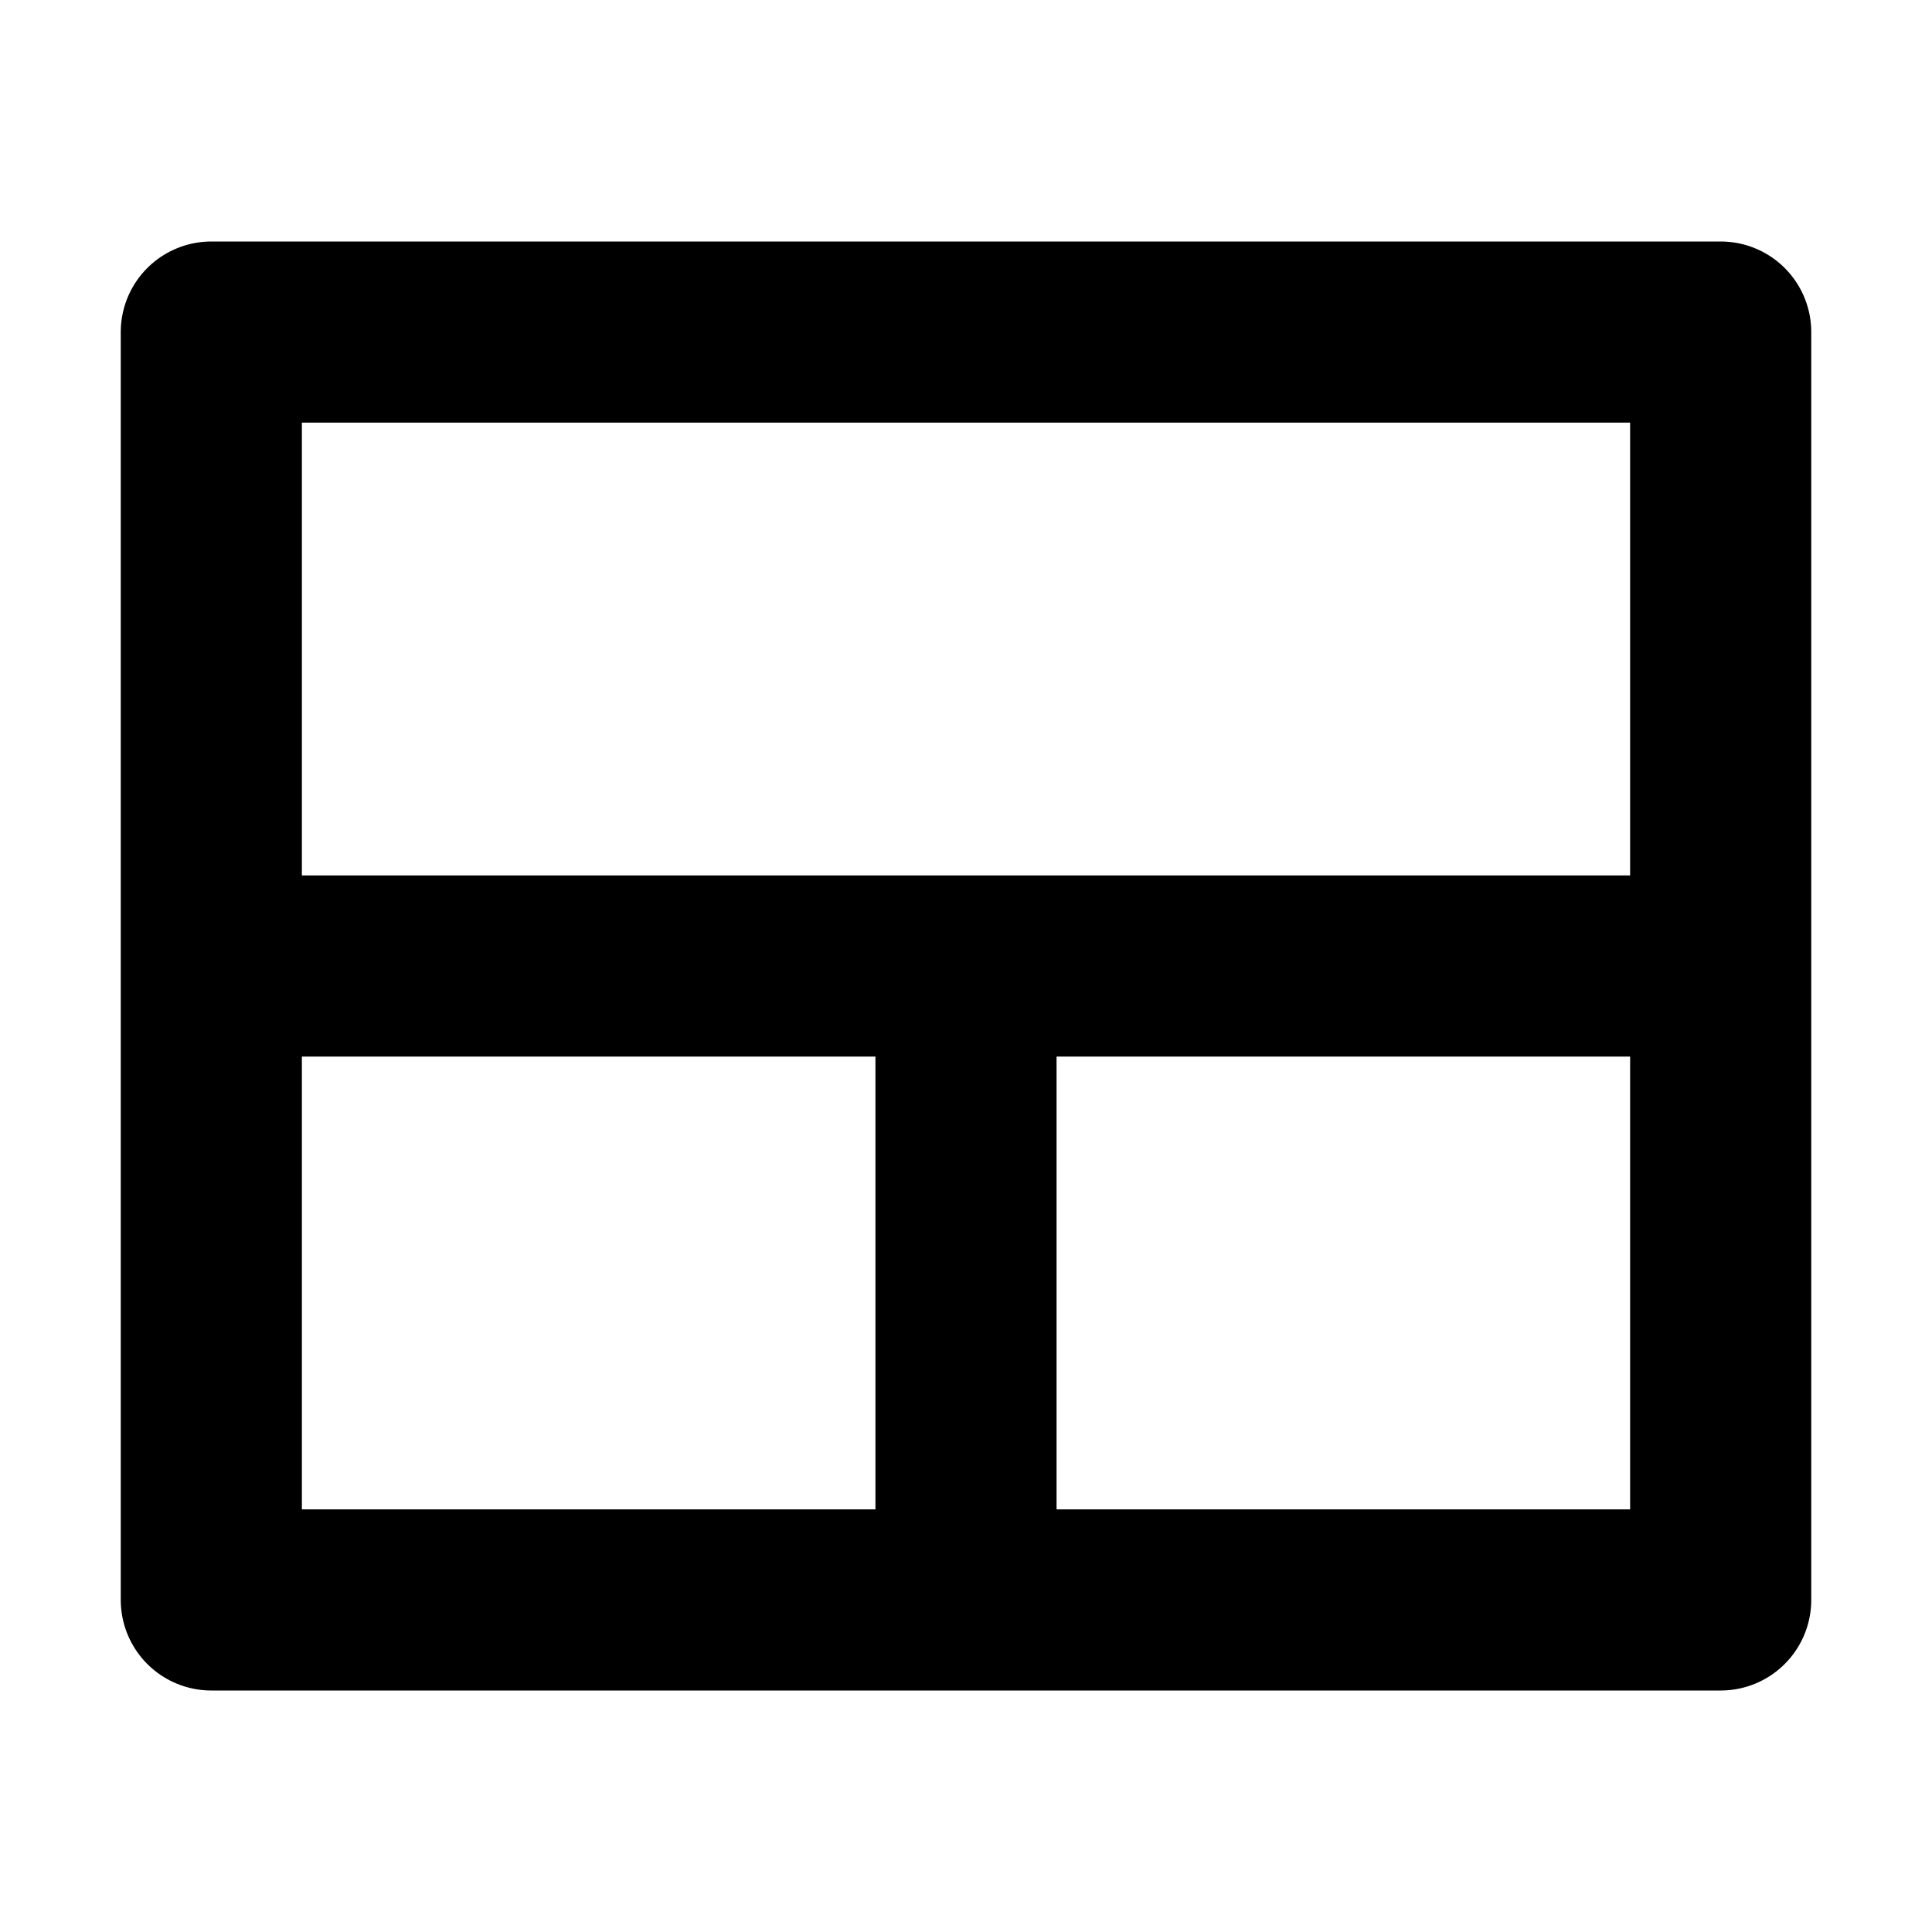 <svg width="16" height="16" viewBox="0 0 16 16" fill="none" xmlns="http://www.w3.org/2000/svg">
<path d="M2 8H14M8 8V12.75M1.75 2.75H14.25V13.25H1.75V2.75Z" stroke="black" stroke-width="1.5" stroke-linecap="round" stroke-linejoin="round"/>
</svg>
